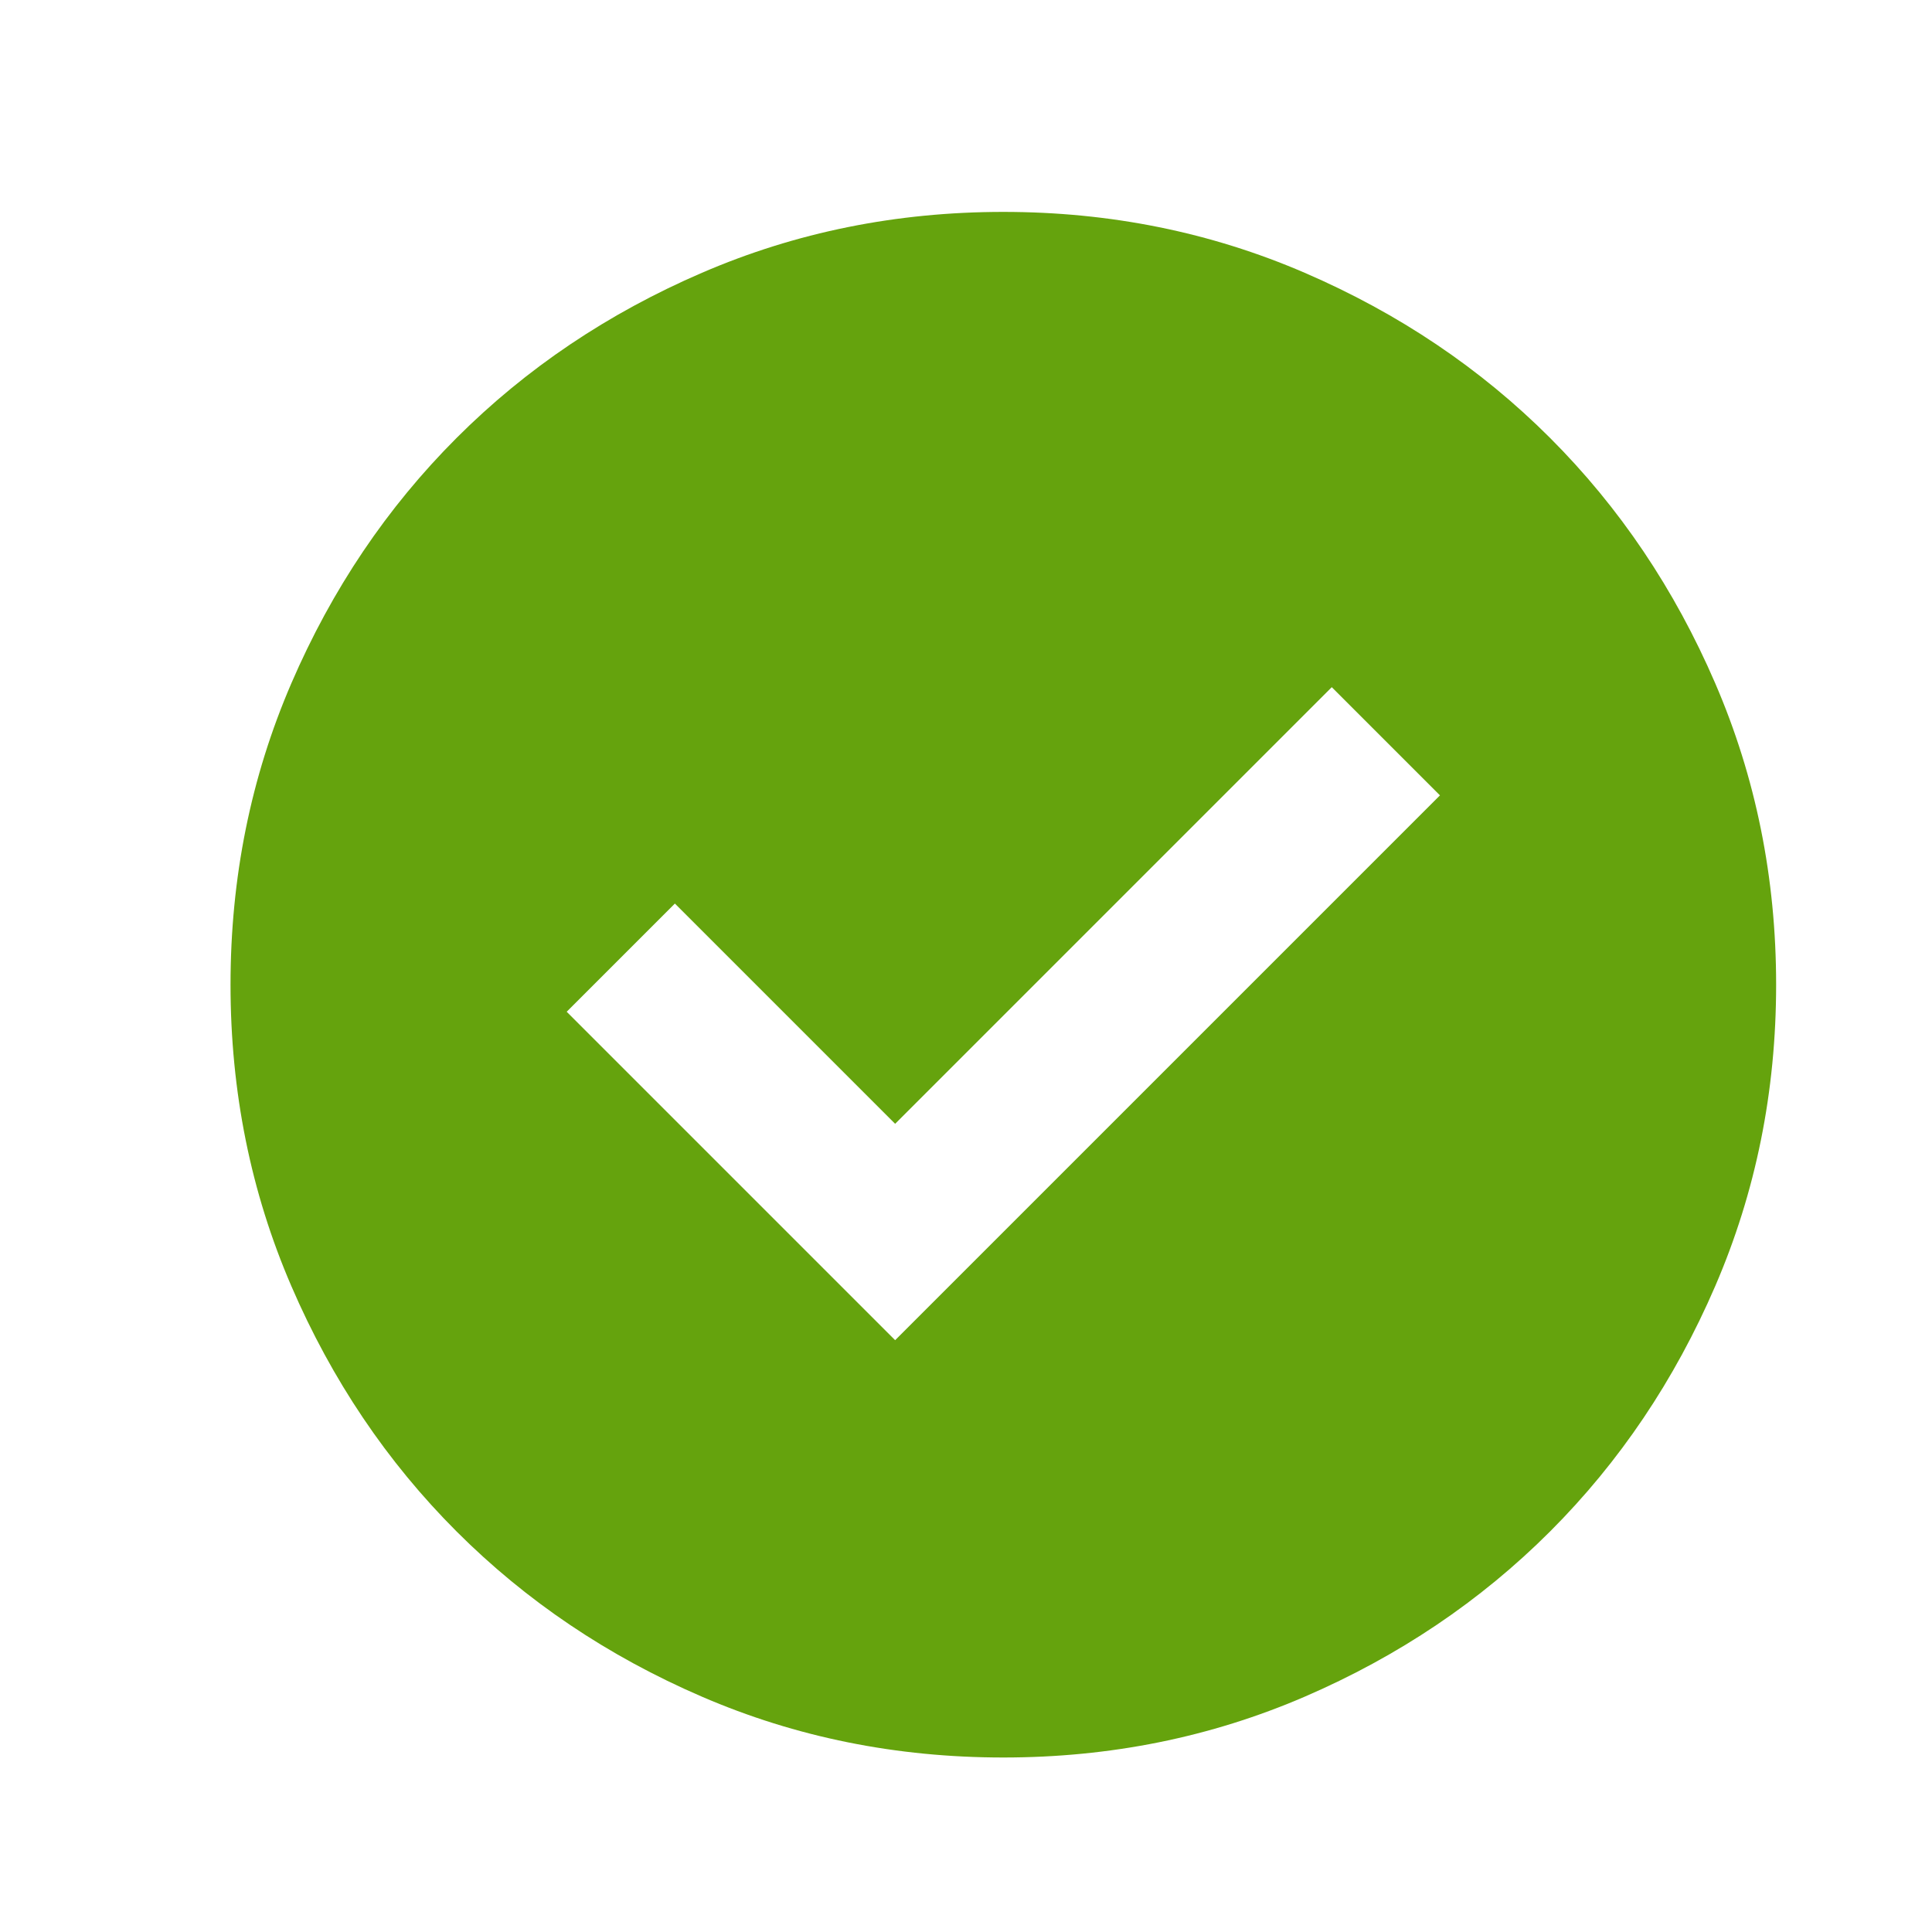 <svg width="25" height="25" viewBox="0 0 25 25" fill="none" xmlns="http://www.w3.org/2000/svg">
<mask id="mask0_360_13" style="mask-type:alpha" maskUnits="userSpaceOnUse" x="0" y="0" width="25" height="25">
<rect x="0.983" y="0.742" width="24" height="24" fill="#D9D9D9"/>
</mask>
<g mask="url(#mask0_360_13)">
<path d="M11.583 17.342L18.633 10.292L17.233 8.892L11.583 14.542L8.733 11.692L7.333 13.092L11.583 17.342ZM12.983 22.742C11.599 22.742 10.299 22.48 9.083 21.955C7.866 21.43 6.808 20.717 5.908 19.817C5.008 18.917 4.295 17.859 3.77 16.642C3.245 15.425 2.983 14.126 2.983 12.742C2.983 11.359 3.245 10.059 3.77 8.842C4.295 7.625 5.008 6.567 5.908 5.667C6.808 4.767 7.866 4.055 9.083 3.53C10.299 3.005 11.599 2.742 12.983 2.742C14.366 2.742 15.666 3.005 16.883 3.53C18.099 4.055 19.158 4.767 20.058 5.667C20.958 6.567 21.67 7.625 22.195 8.842C22.72 10.059 22.983 11.359 22.983 12.742C22.983 14.126 22.72 15.425 22.195 16.642C21.67 17.859 20.958 18.917 20.058 19.817C19.158 20.717 18.099 21.43 16.883 21.955C15.666 22.48 14.366 22.742 12.983 22.742Z" fill="#65A30D"/>
</g>
</svg>
